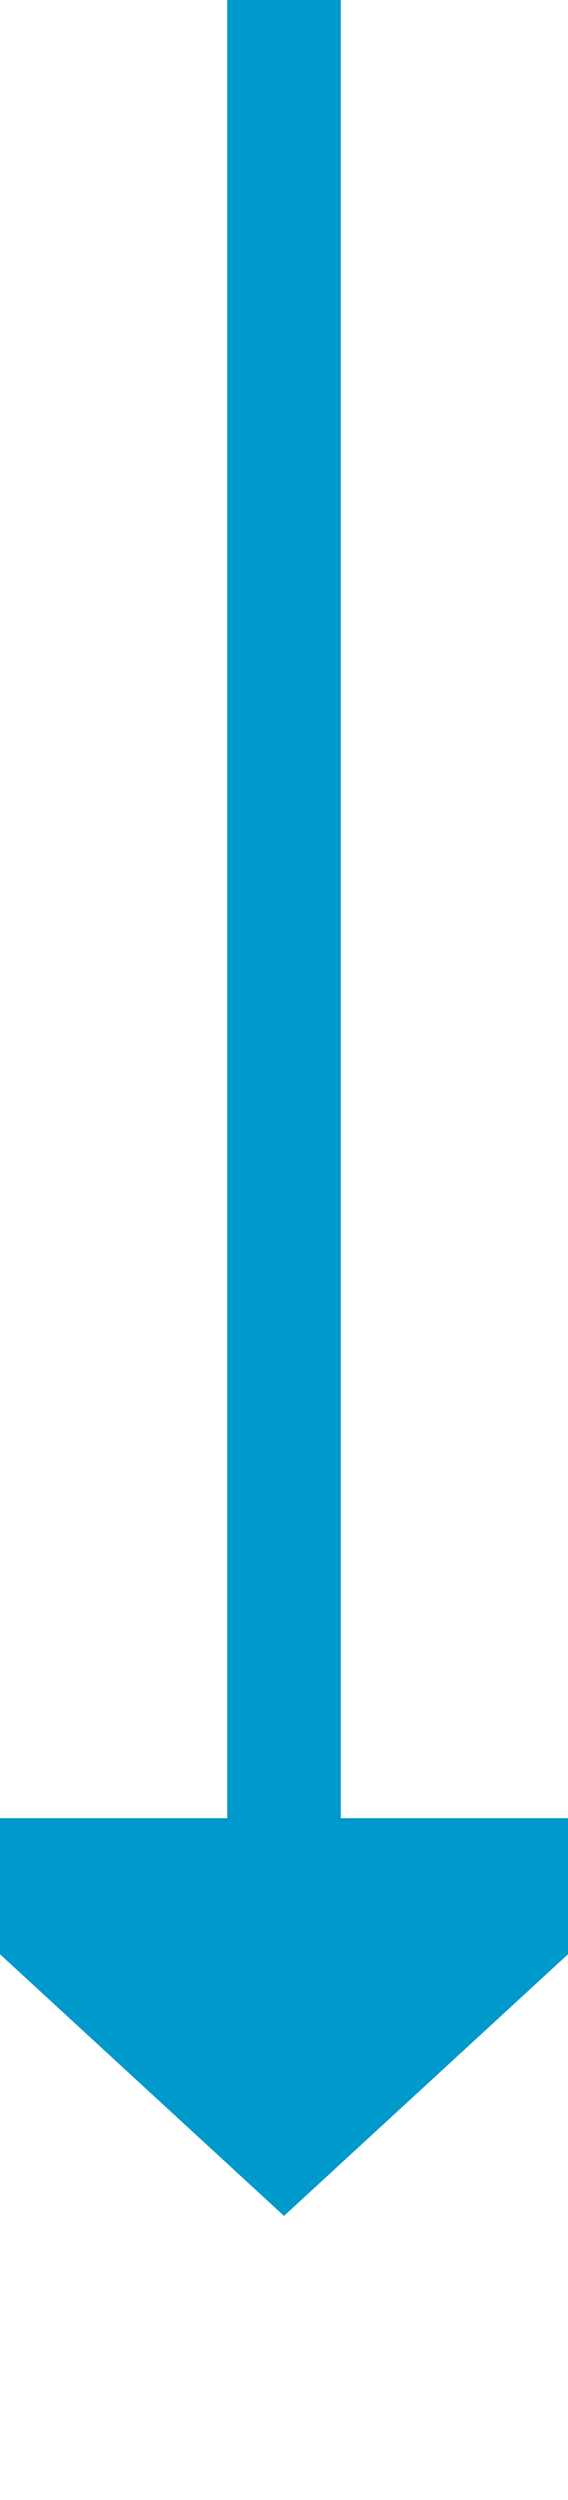 ﻿<?xml version="1.0" encoding="utf-8"?>
<svg version="1.1" xmlns:xlink="http://www.w3.org/1999/xlink" width="10px" height="44px" preserveAspectRatio="xMidYMin meet" viewBox="858 575  8 44" xmlns="http://www.w3.org/2000/svg">
  <path d="M 862 575  L 862 608  " stroke-width="2" stroke="#0099cc" fill="none" />
  <path d="M 854.4 607  L 862 614  L 869.6 607  L 854.4 607  Z " fill-rule="nonzero" fill="#0099cc" stroke="none" />
</svg>
